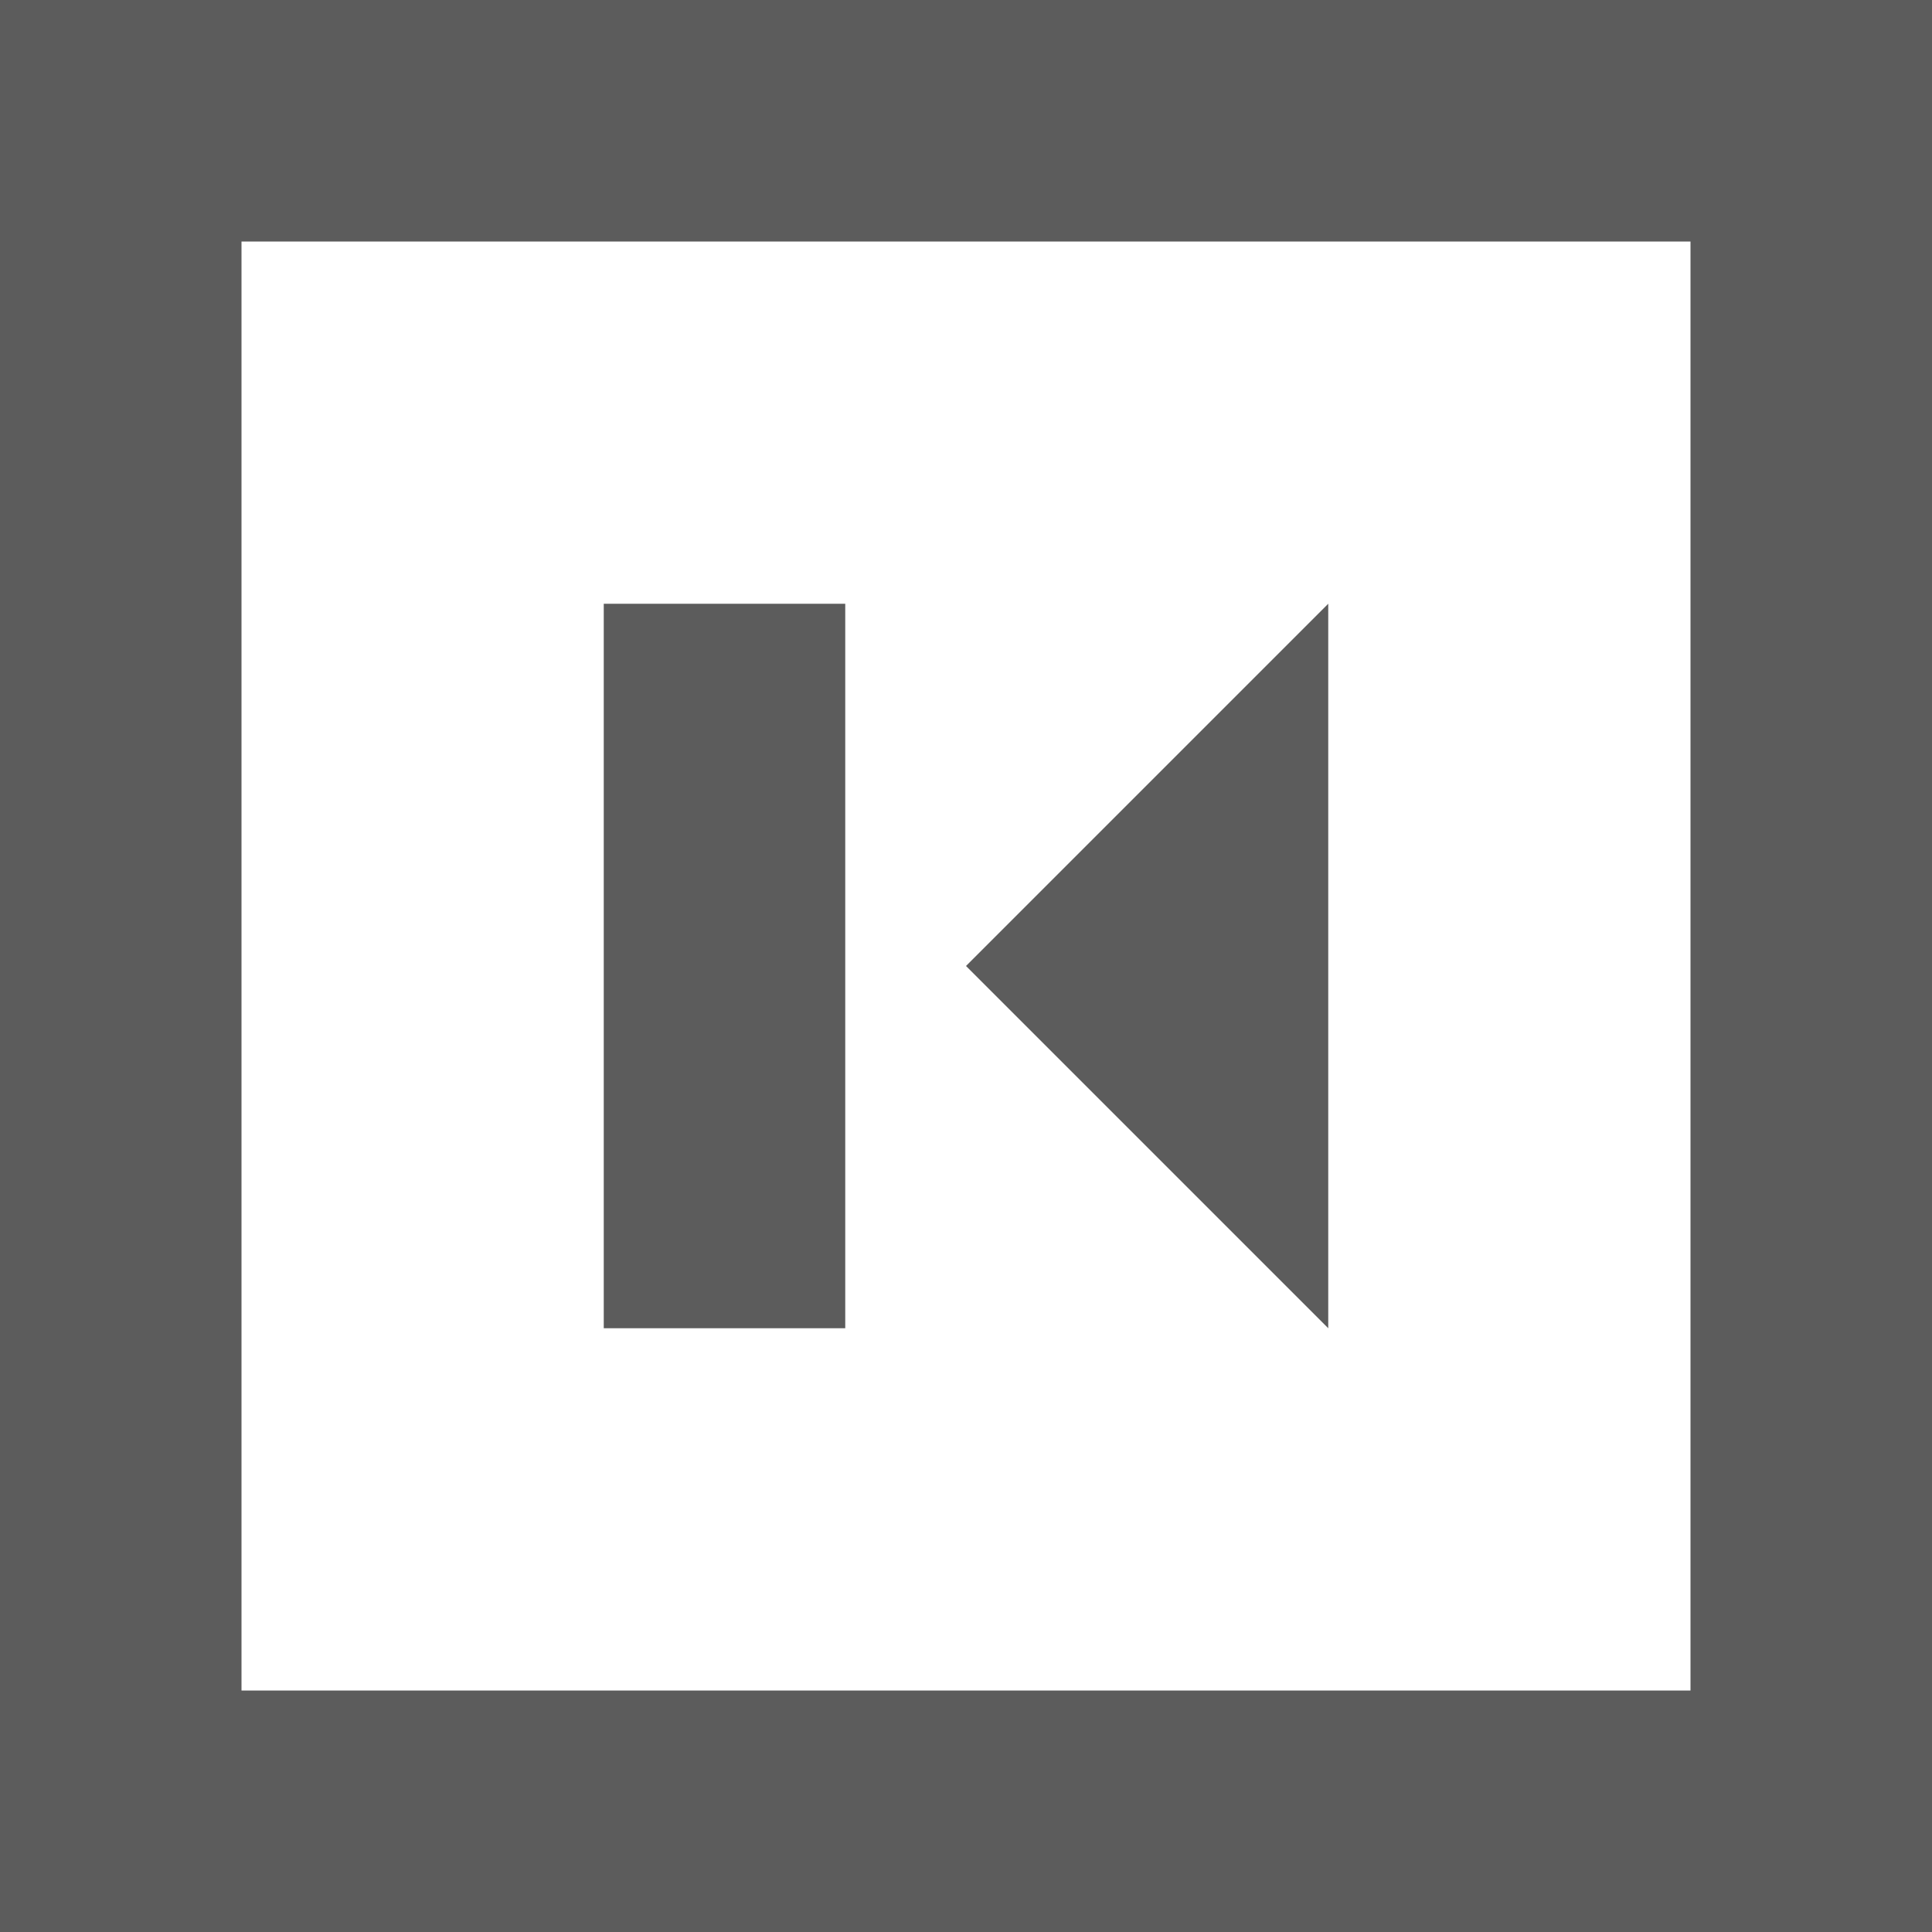 <?xml version="1.0" encoding="UTF-8" standalone="no"?>
<svg width="16px" height="16px" viewBox="0 0 16 16" version="1.1" xmlns="http://www.w3.org/2000/svg" xmlns:xlink="http://www.w3.org/1999/xlink">
    <!-- Generator: Sketch 48.2 (47327) - http://www.bohemiancoding.com/sketch -->
    <title>Skip.Left.Square.Icon</title>
    <desc>Created with Sketch.</desc>
    <defs></defs>
    <g id="x16" stroke="none" stroke-width="1" fill="none" fill-rule="evenodd" transform="translate(-275, -141)" opacity="0.9">
        <g id="SixteenPixels.Icons" transform="translate(75, 45)" fill="#4A4A4A">
            <g id="Row-3" transform="translate(0, 96)">
                <path d="M200,0 L216,0 L216,16 L200,16 L200,0 Z M202,2 L202,14 L214,14 L214,2 L202,2 Z M205,5 L207,5 L207,11 L205,11 L205,5 Z M211,5 L211,11 L208,8 L211,5 Z" id="Skip.Left.Square.Icon" transform="translate(208, 8) scale(1, -1) translate(-208, -8) "></path>
            </g>
        </g>
    </g>
</svg>
